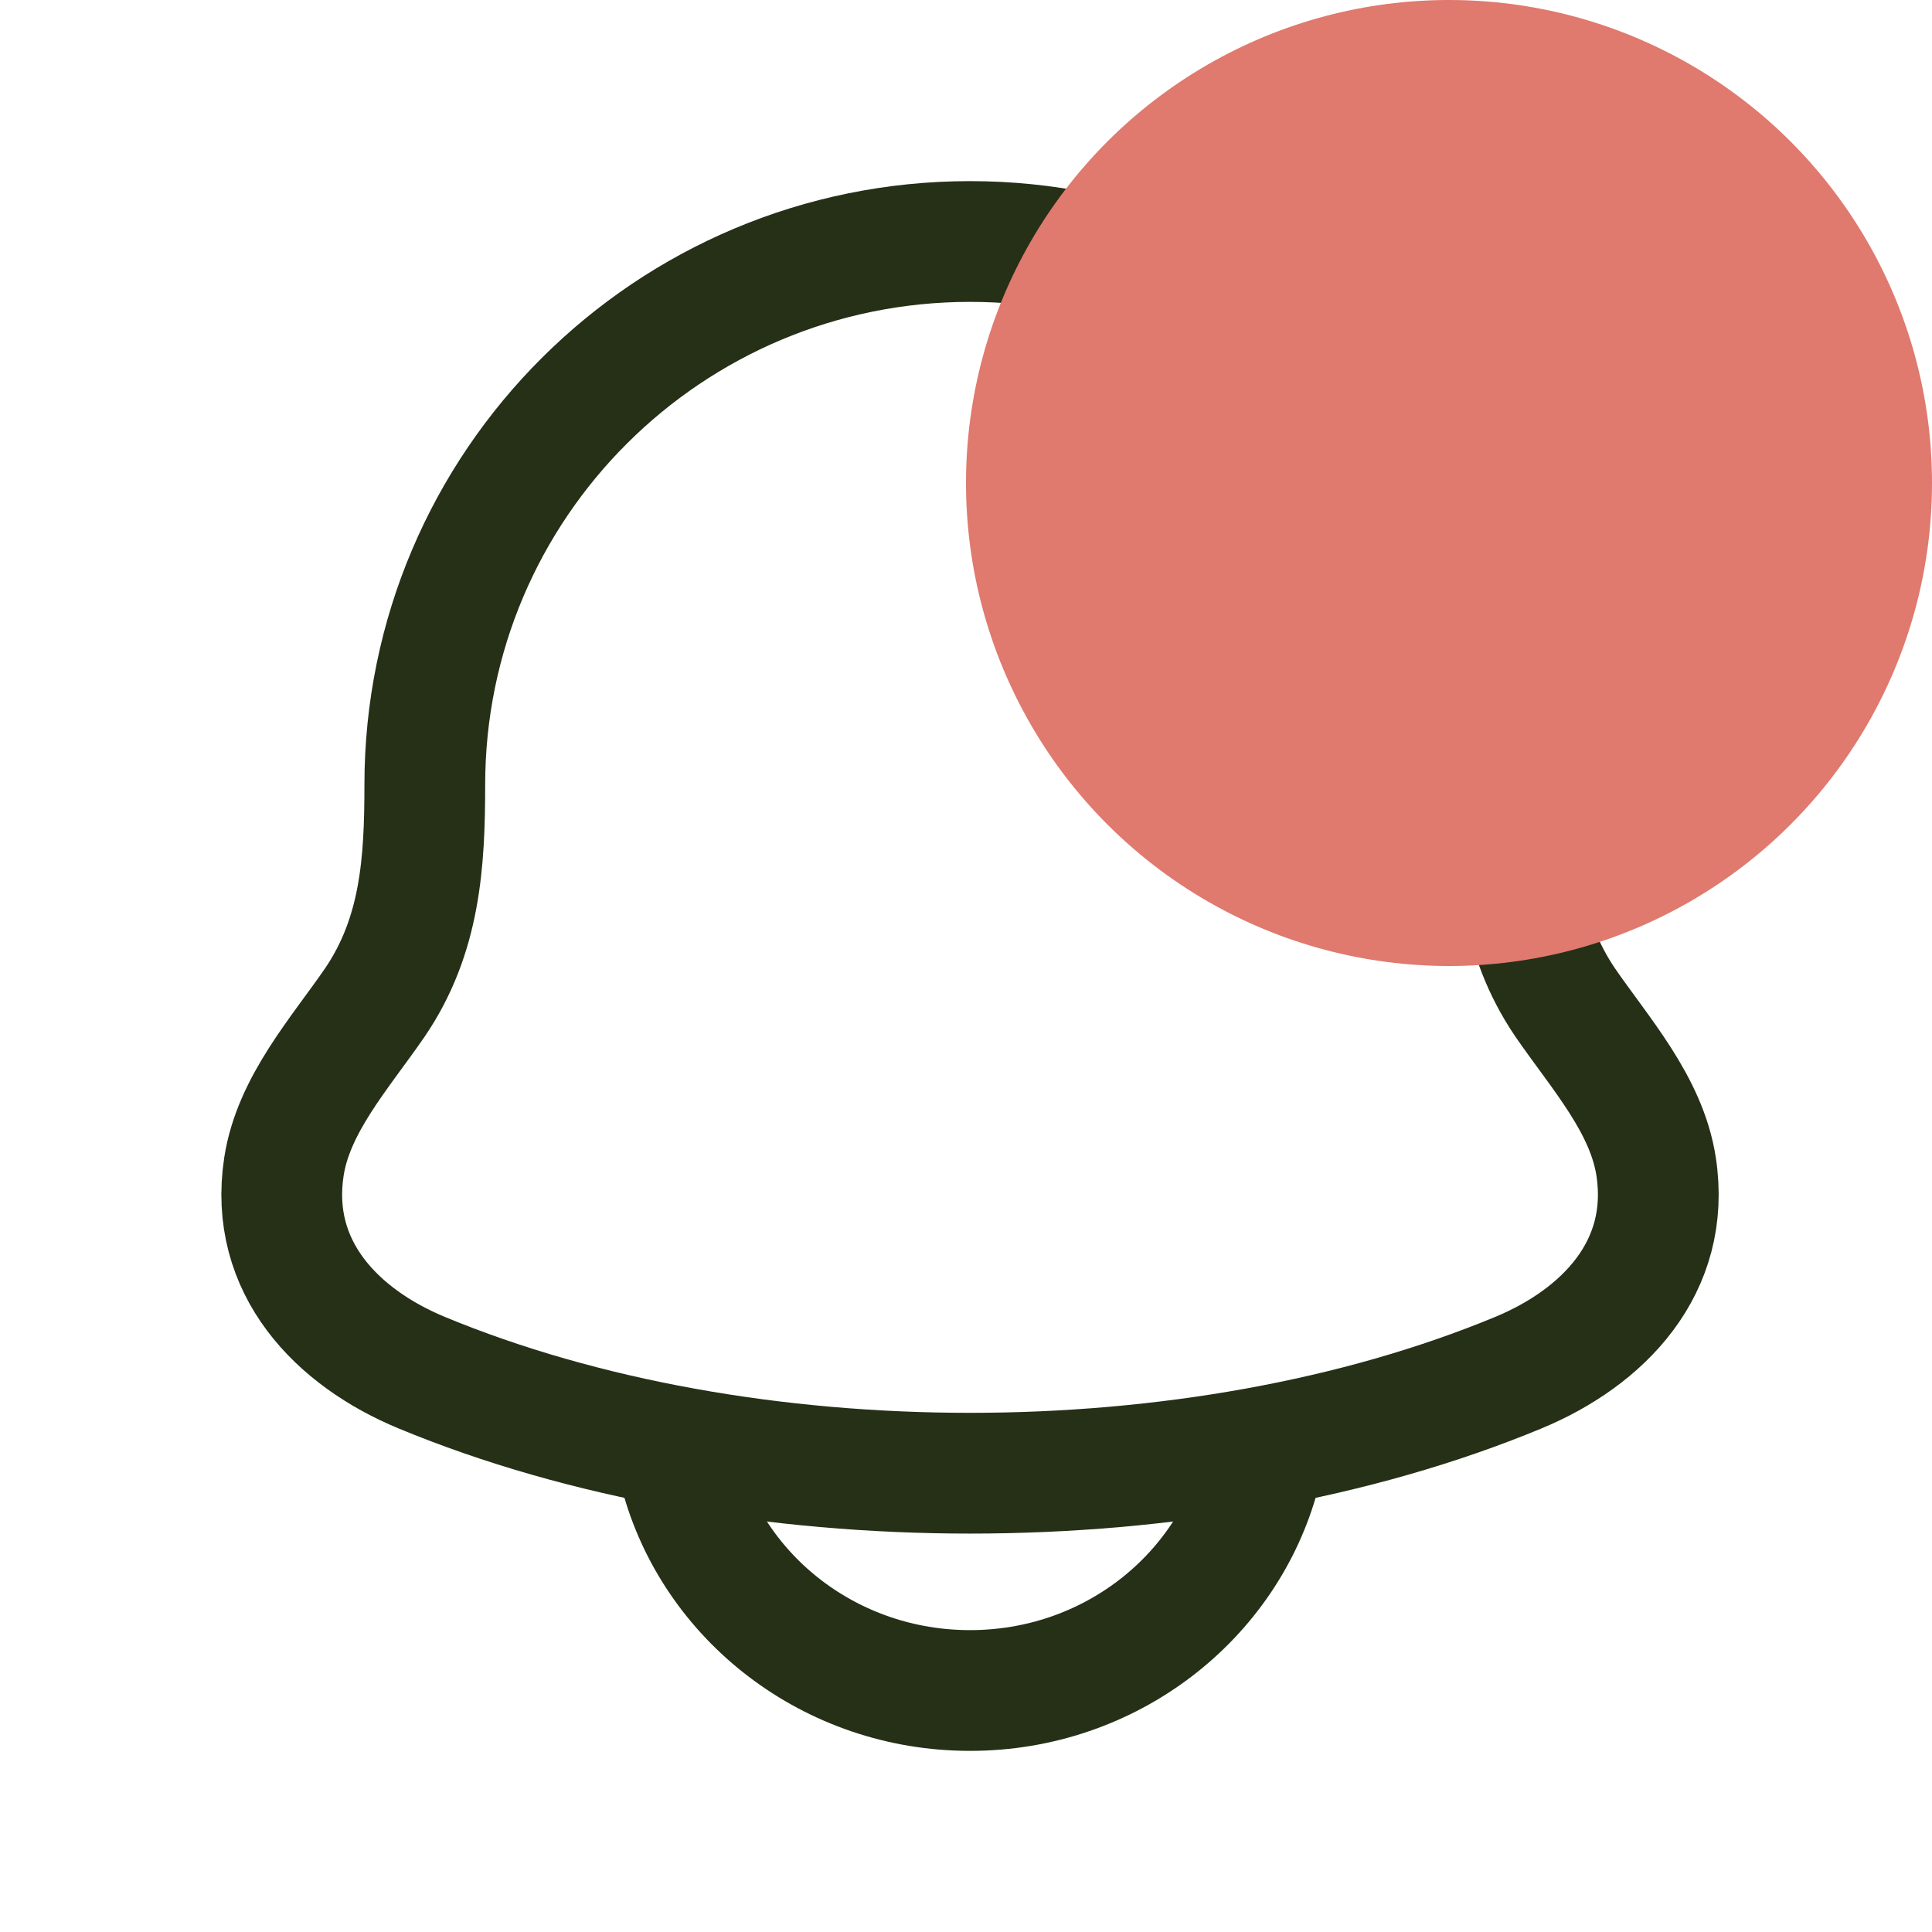 <svg width="24" height="24" viewBox="0 0 24 24" fill="none" xmlns="http://www.w3.org/2000/svg">
<path d="M3.527 14.493C3.335 15.748 4.191 16.618 5.239 17.052C9.255 18.717 14.845 18.717 18.861 17.052C19.909 16.618 20.765 15.747 20.573 14.493C20.456 13.722 19.874 13.08 19.443 12.453C18.878 11.621 18.823 10.715 18.822 9.75C18.823 6.022 15.791 3 12.05 3C8.309 3 5.277 6.022 5.277 9.75C5.277 10.715 5.222 11.622 4.657 12.453C4.226 13.08 3.645 13.722 3.527 14.493Z" stroke="#253017" stroke-width="1.5" stroke-linecap="round" stroke-linejoin="round"/>
<path d="M8.45 18.3C8.862 19.852 10.319 21 12.05 21C13.783 21 15.237 19.852 15.65 18.3" stroke="#253017" stroke-width="1.5" stroke-linecap="round" stroke-linejoin="round"/>
<circle cx="18" cy="6" r="6" fill="#E0796E"/>
</svg>
